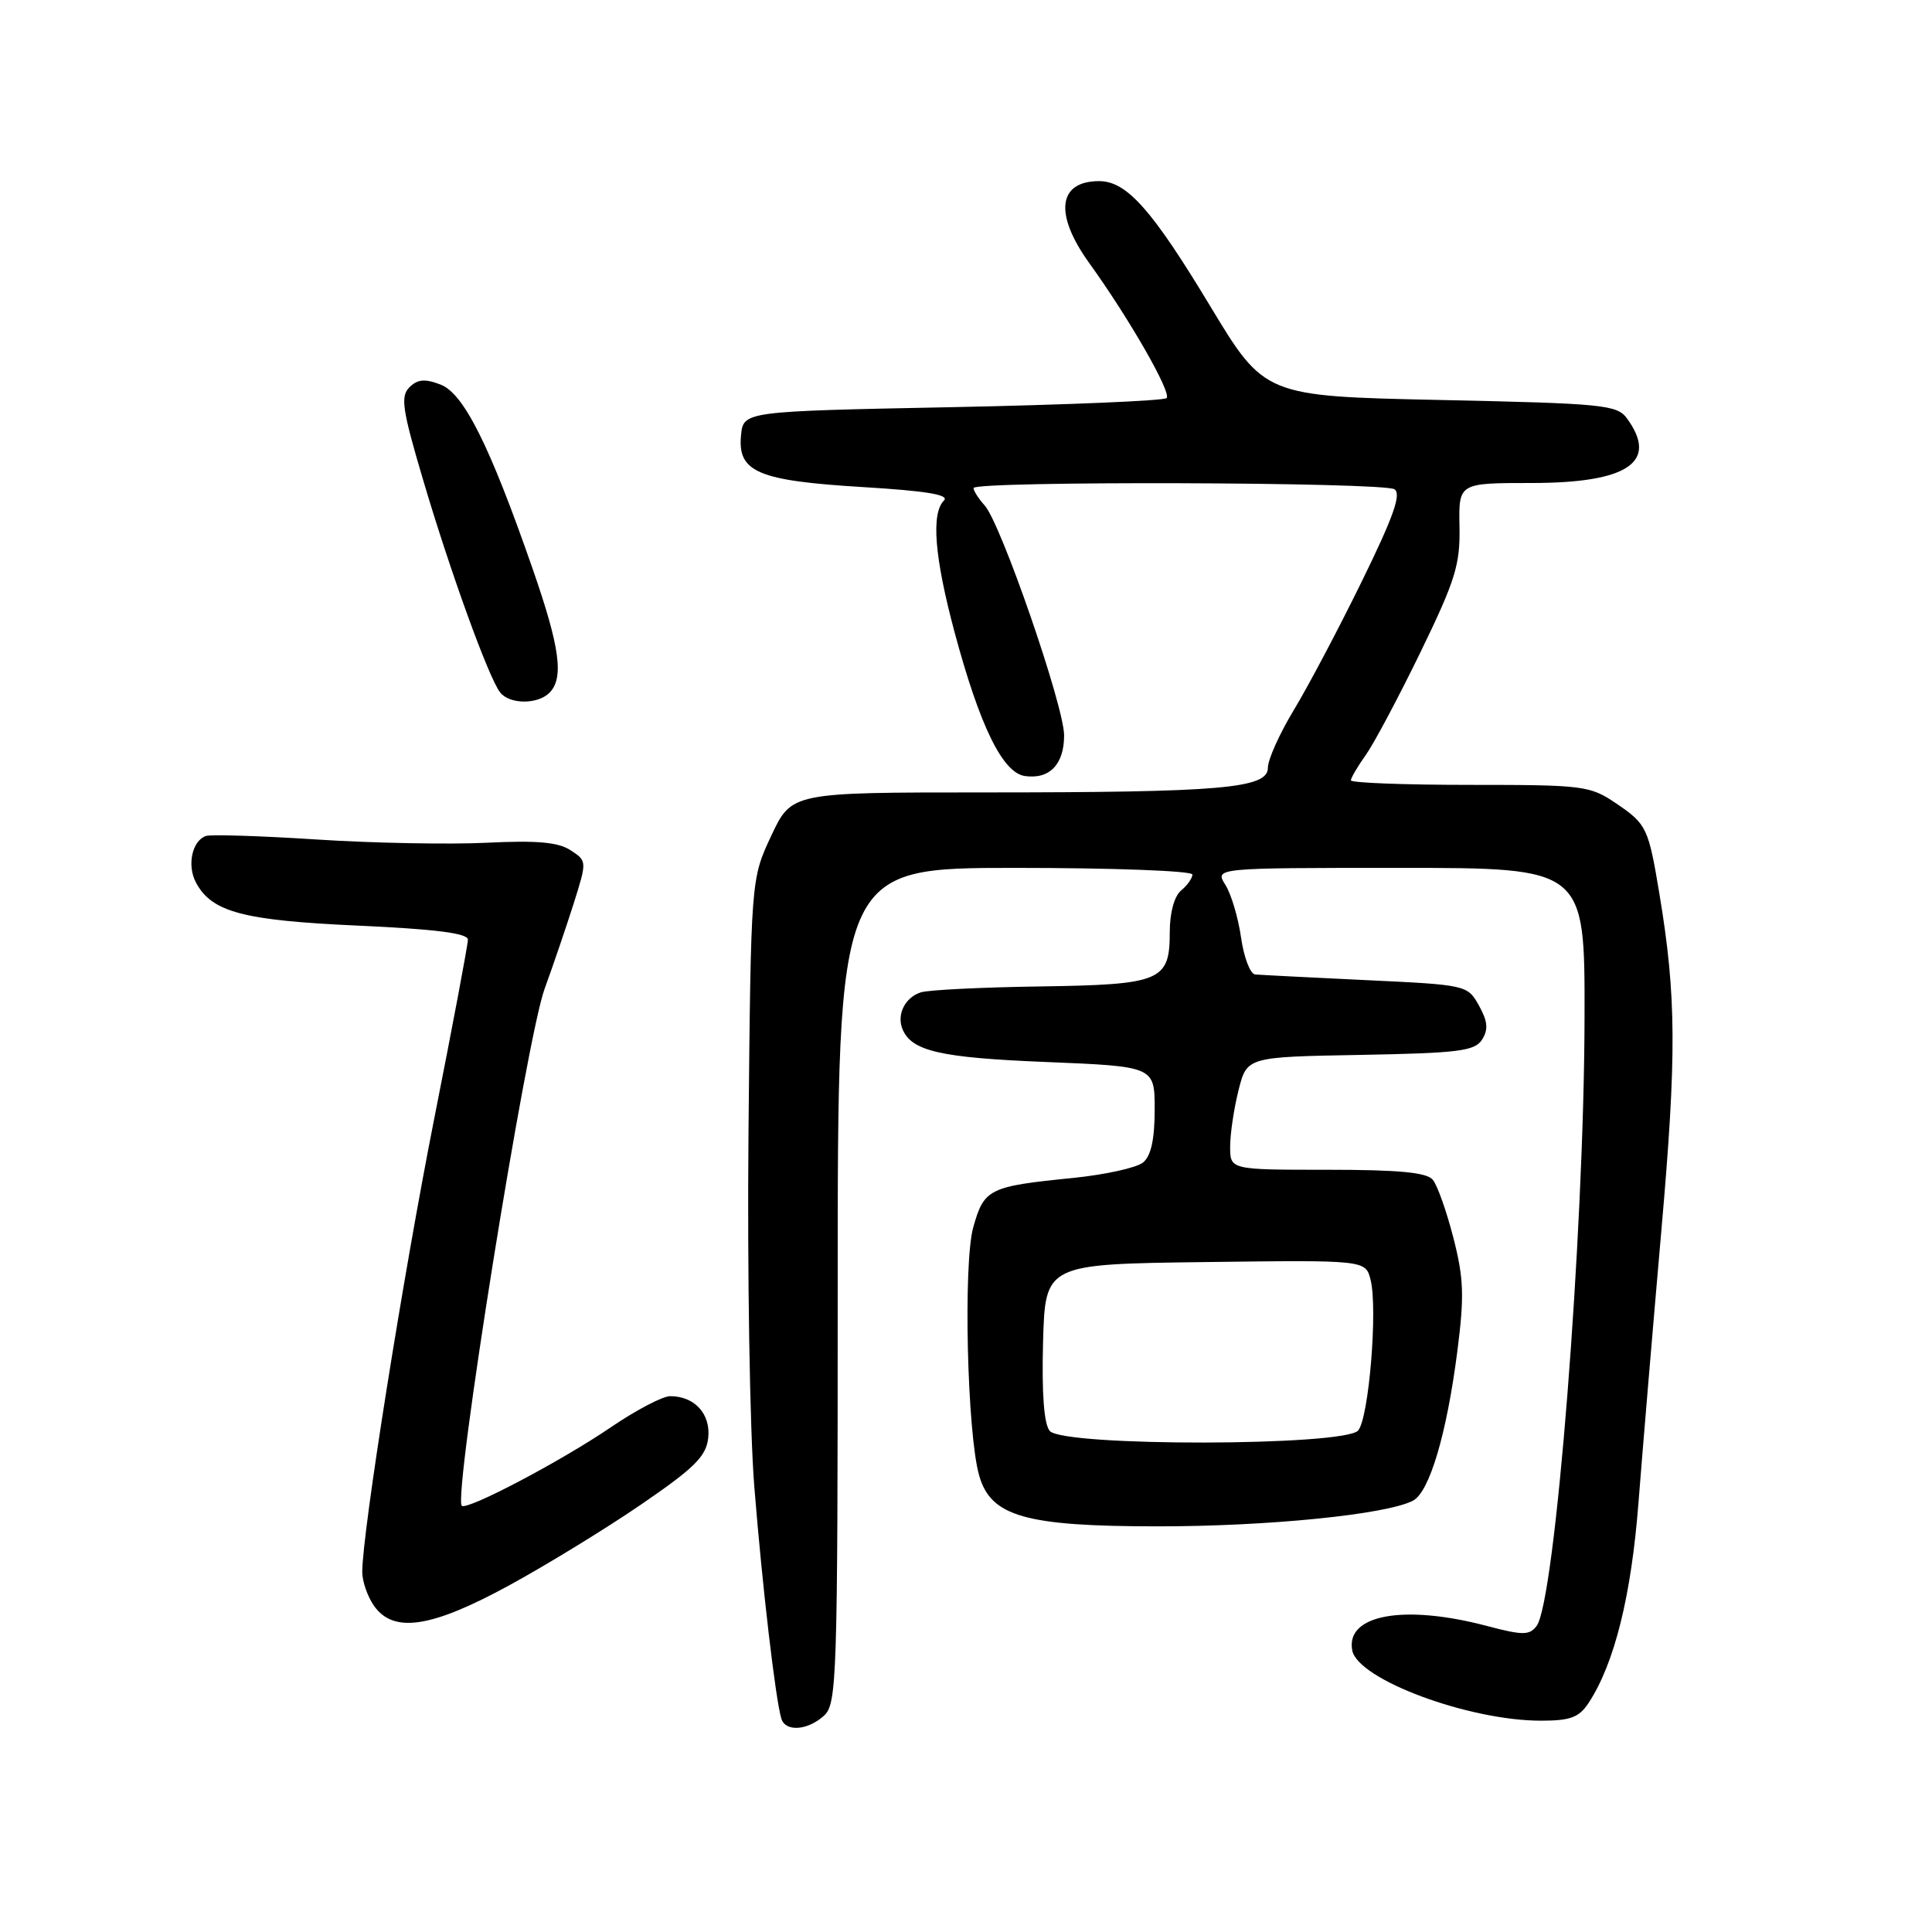 <?xml version="1.0" encoding="UTF-8" standalone="no"?>
<!DOCTYPE svg PUBLIC "-//W3C//DTD SVG 1.1//EN" "http://www.w3.org/Graphics/SVG/1.1/DTD/svg11.dtd" >
<svg xmlns="http://www.w3.org/2000/svg" xmlns:xlink="http://www.w3.org/1999/xlink" version="1.1" viewBox="0 0 256 256">
 <g >
 <path fill="currentColor"
d=" M 109.17 227.35 C 110.90 225.78 111.00 222.69 111.00 170.35 C 111.00 115.00 111.00 115.00 134.50 115.00 C 147.43 115.00 158.00 115.39 158.00 115.88 C 158.00 116.36 157.32 117.32 156.50 118.00 C 155.60 118.75 155.00 120.94 155.00 123.50 C 155.00 130.00 153.88 130.47 137.77 130.71 C 130.11 130.82 123.02 131.17 122.02 131.49 C 119.96 132.15 118.82 134.36 119.55 136.27 C 120.70 139.27 124.48 140.15 138.60 140.72 C 153.00 141.31 153.00 141.31 153.00 147.03 C 153.00 150.96 152.52 153.16 151.47 154.03 C 150.62 154.73 146.46 155.65 142.22 156.08 C 131.02 157.20 130.40 157.51 128.96 162.63 C 127.62 167.42 128.15 189.91 129.74 195.50 C 131.28 200.94 135.84 202.24 153.33 202.25 C 167.98 202.26 183.67 200.69 187.22 198.85 C 189.41 197.72 191.70 190.01 193.11 179.01 C 194.04 171.73 193.96 169.38 192.58 164.01 C 191.68 160.51 190.46 157.05 189.85 156.32 C 189.05 155.35 185.34 155.00 175.88 155.00 C 163.00 155.00 163.00 155.00 163.00 151.94 C 163.00 150.26 163.50 146.90 164.11 144.47 C 165.22 140.05 165.22 140.05 180.25 139.78 C 193.33 139.54 195.43 139.27 196.39 137.74 C 197.23 136.40 197.13 135.33 195.97 133.24 C 194.44 130.52 194.33 130.50 180.97 129.87 C 173.56 129.52 166.97 129.18 166.31 129.12 C 165.66 129.05 164.82 126.86 164.45 124.25 C 164.08 121.64 163.15 118.49 162.37 117.25 C 160.95 115.00 160.95 115.00 185.48 115.00 C 210.00 115.00 210.00 115.00 209.96 134.75 C 209.91 163.68 206.08 212.23 203.60 215.46 C 202.65 216.70 201.77 216.70 197.03 215.45 C 186.04 212.54 178.27 213.95 179.18 218.69 C 179.92 222.54 194.59 228.00 204.19 228.00 C 208.10 228.00 209.23 227.57 210.51 225.63 C 213.93 220.41 216.16 211.43 217.11 199.07 C 217.65 192.16 219.01 175.94 220.14 163.04 C 222.18 139.80 222.13 132.00 219.89 118.50 C 218.43 109.70 218.20 109.21 214.20 106.49 C 210.68 104.10 209.92 104.00 194.77 104.00 C 186.10 104.00 179.00 103.73 179.00 103.40 C 179.00 103.08 179.89 101.56 180.98 100.03 C 182.07 98.50 185.33 92.36 188.23 86.40 C 192.84 76.91 193.49 74.82 193.39 69.77 C 193.28 64.00 193.28 64.00 202.92 64.00 C 215.71 64.00 219.81 61.23 215.58 55.44 C 214.27 53.64 212.45 53.46 190.86 53.00 C 167.56 52.50 167.56 52.50 160.32 40.50 C 152.65 27.78 149.29 24.00 145.64 24.00 C 140.18 24.00 139.65 28.36 144.34 34.87 C 149.67 42.27 155.27 52.06 154.58 52.75 C 154.23 53.10 141.47 53.64 126.22 53.95 C 98.50 54.50 98.50 54.50 98.19 57.69 C 97.72 62.55 100.44 63.70 114.33 64.54 C 122.76 65.05 125.84 65.56 125.08 66.32 C 123.36 68.04 123.82 73.81 126.48 83.75 C 129.82 96.19 132.85 102.41 135.81 102.83 C 139.07 103.29 141.00 101.29 141.00 97.44 C 141.00 93.58 132.63 69.35 130.47 66.97 C 129.66 66.07 129.00 65.04 129.00 64.67 C 129.00 63.71 183.24 63.87 184.77 64.83 C 185.72 65.44 184.64 68.48 180.43 77.07 C 177.35 83.36 173.29 91.03 171.41 94.13 C 169.54 97.23 168.00 100.65 168.00 101.74 C 168.00 104.47 161.90 105.00 130.30 105.00 C 104.89 105.00 104.89 105.00 102.19 110.75 C 99.50 116.50 99.50 116.50 99.18 150.00 C 99.01 168.43 99.35 189.57 99.95 197.00 C 101.01 210.26 102.77 225.29 103.54 227.75 C 104.10 229.51 107.01 229.30 109.17 227.35 Z  M 67.50 210.05 C 72.45 207.35 80.33 202.52 85.00 199.32 C 92.02 194.51 93.56 192.99 93.84 190.55 C 94.20 187.37 92.05 185.00 88.80 185.00 C 87.80 185.00 84.26 186.86 80.94 189.12 C 74.40 193.58 61.86 200.19 61.19 199.52 C 60.01 198.34 69.73 137.68 72.17 131.00 C 73.28 127.97 74.99 122.93 75.99 119.80 C 77.79 114.09 77.79 114.09 75.60 112.66 C 73.97 111.59 71.15 111.34 64.46 111.67 C 59.53 111.91 49.42 111.72 42.00 111.24 C 34.58 110.76 27.95 110.55 27.29 110.77 C 25.45 111.40 24.75 114.67 25.97 116.95 C 28.07 120.86 32.18 121.96 47.44 122.65 C 57.74 123.12 62.00 123.66 62.00 124.51 C 62.00 125.17 60.00 135.79 57.56 148.11 C 53.43 168.95 48.00 203.12 48.00 208.29 C 48.00 209.54 48.70 211.56 49.56 212.78 C 52.14 216.46 57.16 215.70 67.50 210.05 Z  M 72.80 91.80 C 74.75 89.85 74.20 85.78 70.57 75.35 C 64.87 58.96 61.44 52.12 58.36 50.95 C 56.29 50.16 55.32 50.25 54.25 51.32 C 53.04 52.53 53.30 54.26 56.07 63.61 C 59.65 75.73 64.76 89.83 66.27 91.75 C 67.51 93.34 71.23 93.37 72.80 91.80 Z  M 139.09 189.60 C 138.33 188.69 138.03 184.63 138.21 177.85 C 138.50 167.50 138.50 167.50 159.73 167.23 C 180.95 166.96 180.95 166.96 181.61 169.59 C 182.57 173.42 181.39 187.83 179.97 189.54 C 178.22 191.64 140.83 191.70 139.09 189.60 Z "/>
</g>
</svg>